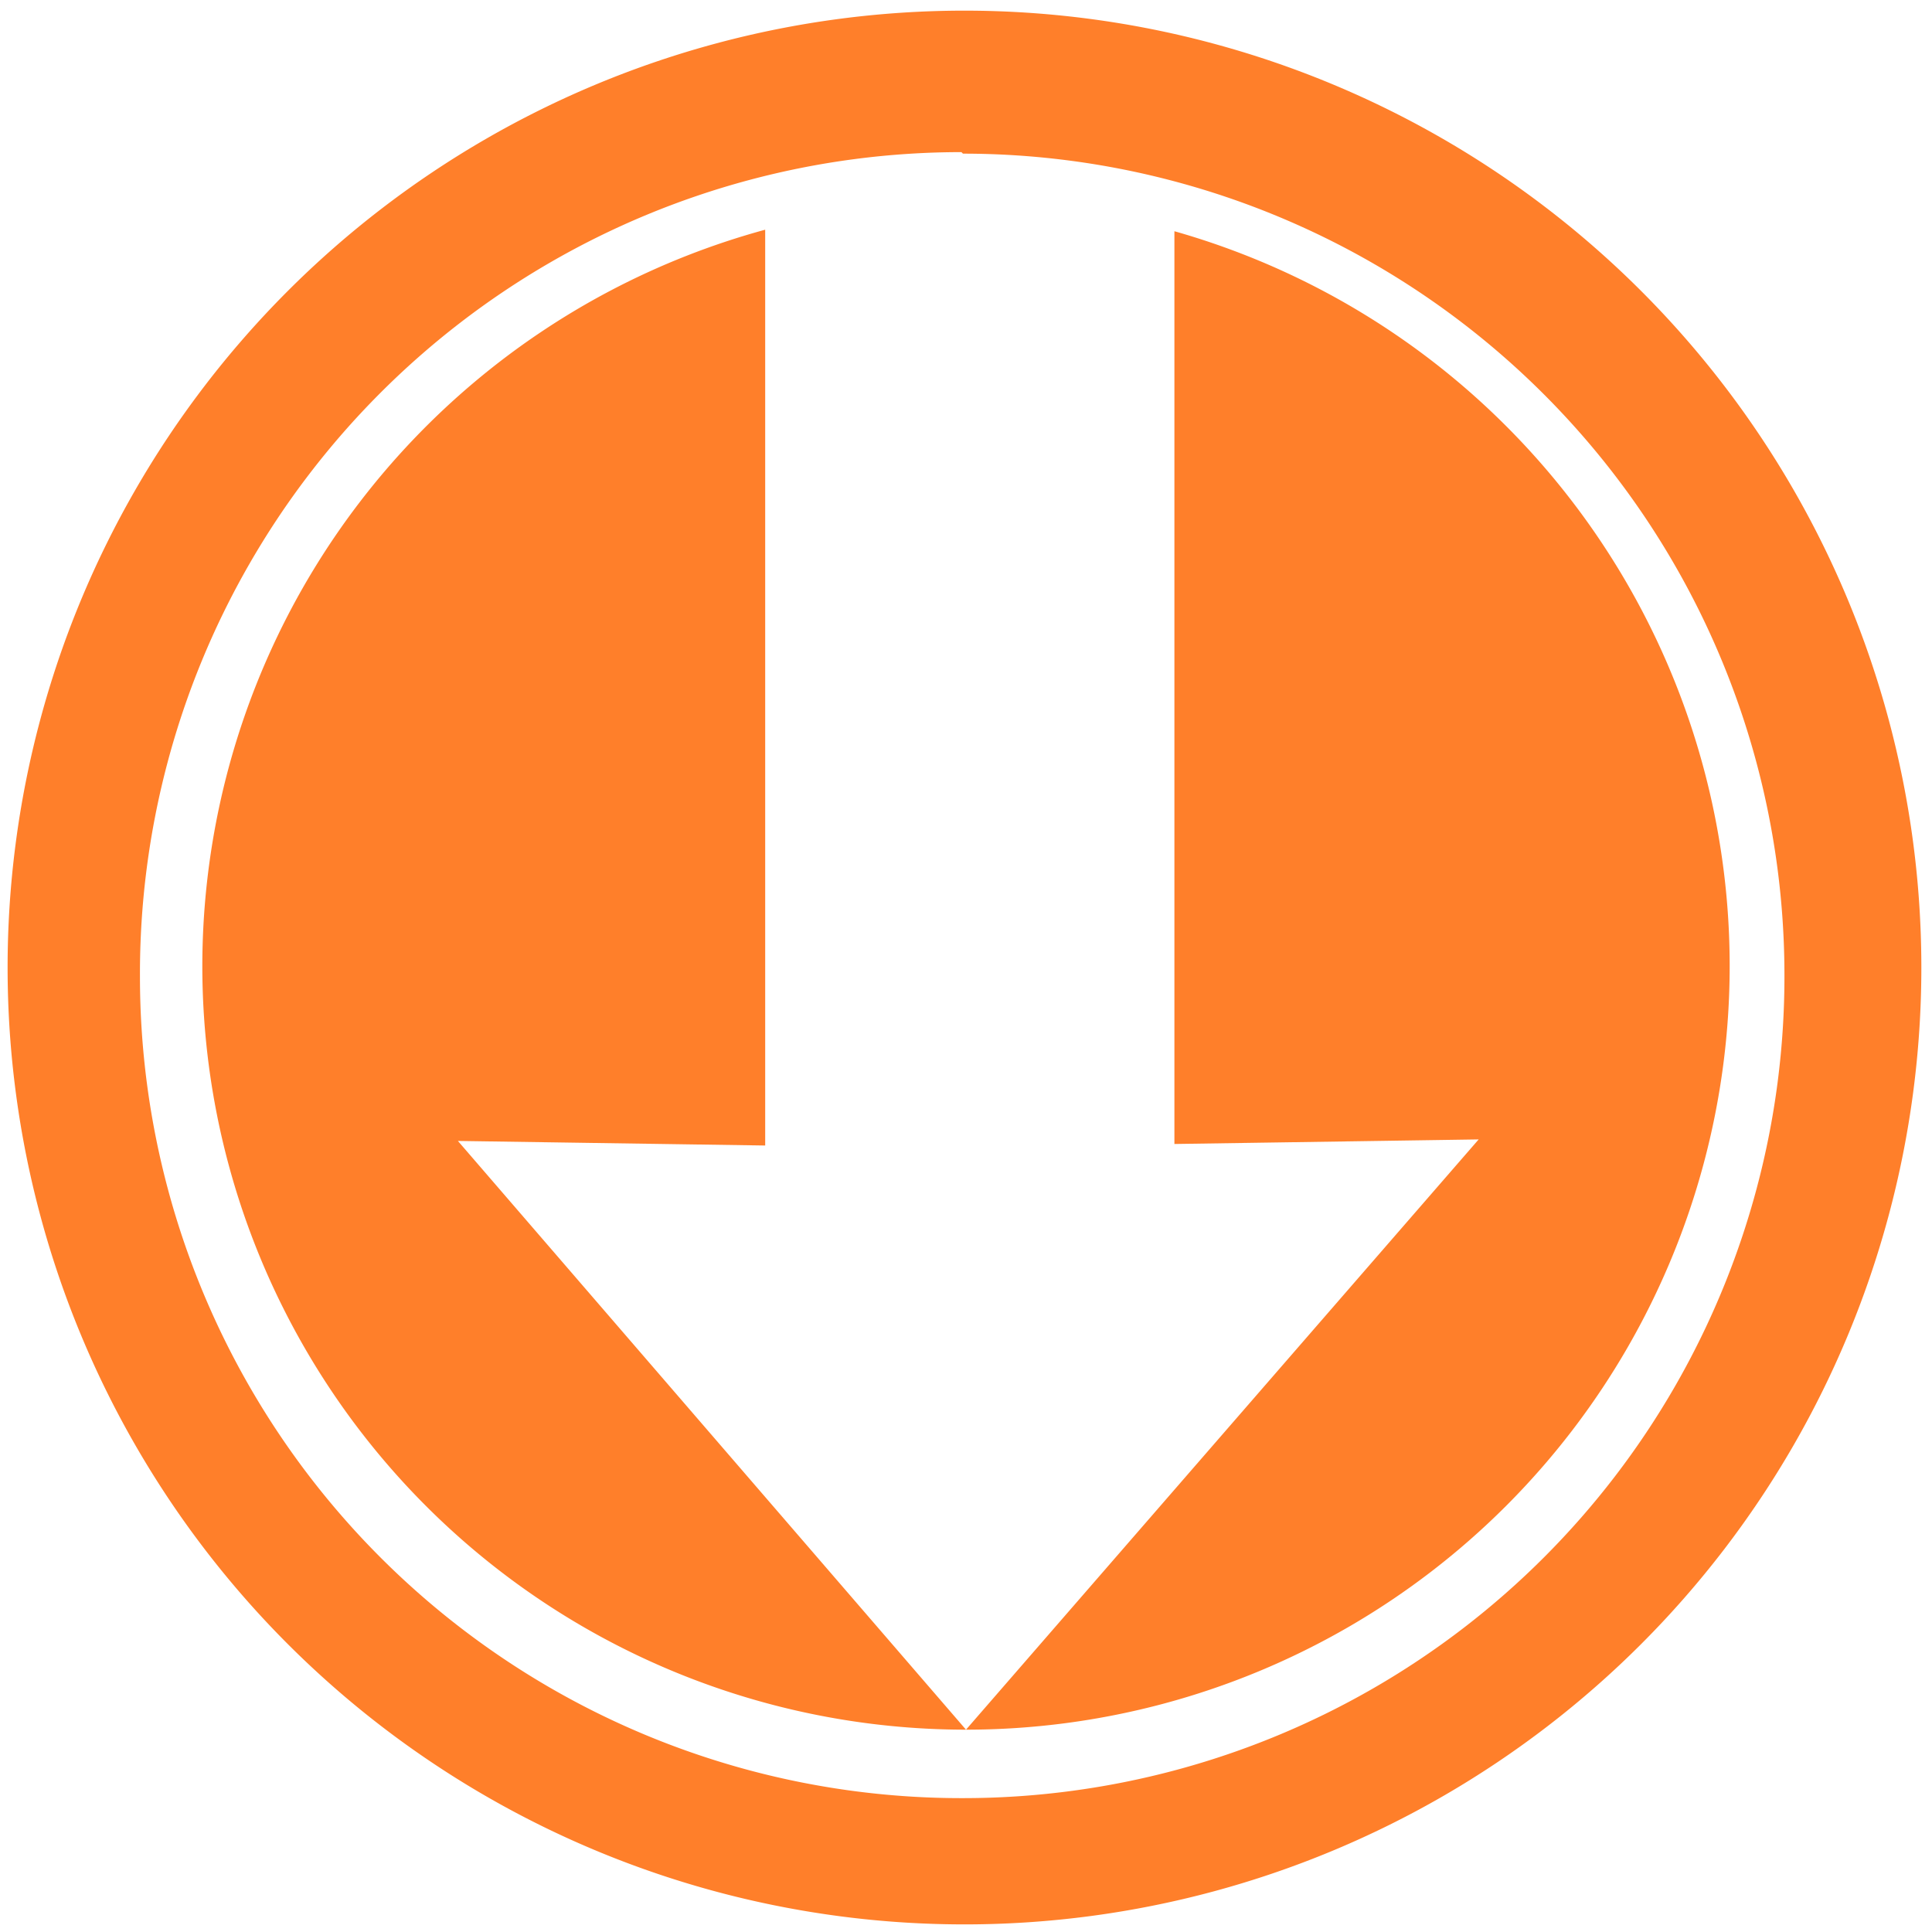 <svg xmlns="http://www.w3.org/2000/svg" width="48" height="48" viewBox="0 0 12.7 12.7"><path fill="#ff7f2a" d="M6.34.07a6.29 6.29 0 0 0-6.29 6.3 6.29 6.29 0 0 0 6.3 6.28 6.29 6.29 0 0 0 6.28-6.29A6.29 6.29 0 0 0 6.34.07zm-.01.94a5.4 5.4 0 0 1 5.4 5.4 5.4 5.4 0 0 1-5.4 5.41 5.4 5.4 0 0 1-5.41-5.4A5.4 5.4 0 0 1 6.32 1zm-1.3.5a5.02 5.02 0 0 0-3.7 4.84 5.02 5.02 0 0 0 5.02 5.02 5.02 5.02 0 0 0 5.02-5.02 5.02 5.02 0 0 0-3.65-4.83v6l2-.03-3.37 3.88L3.01 7.5l2.02.03V1.5z"/></svg>